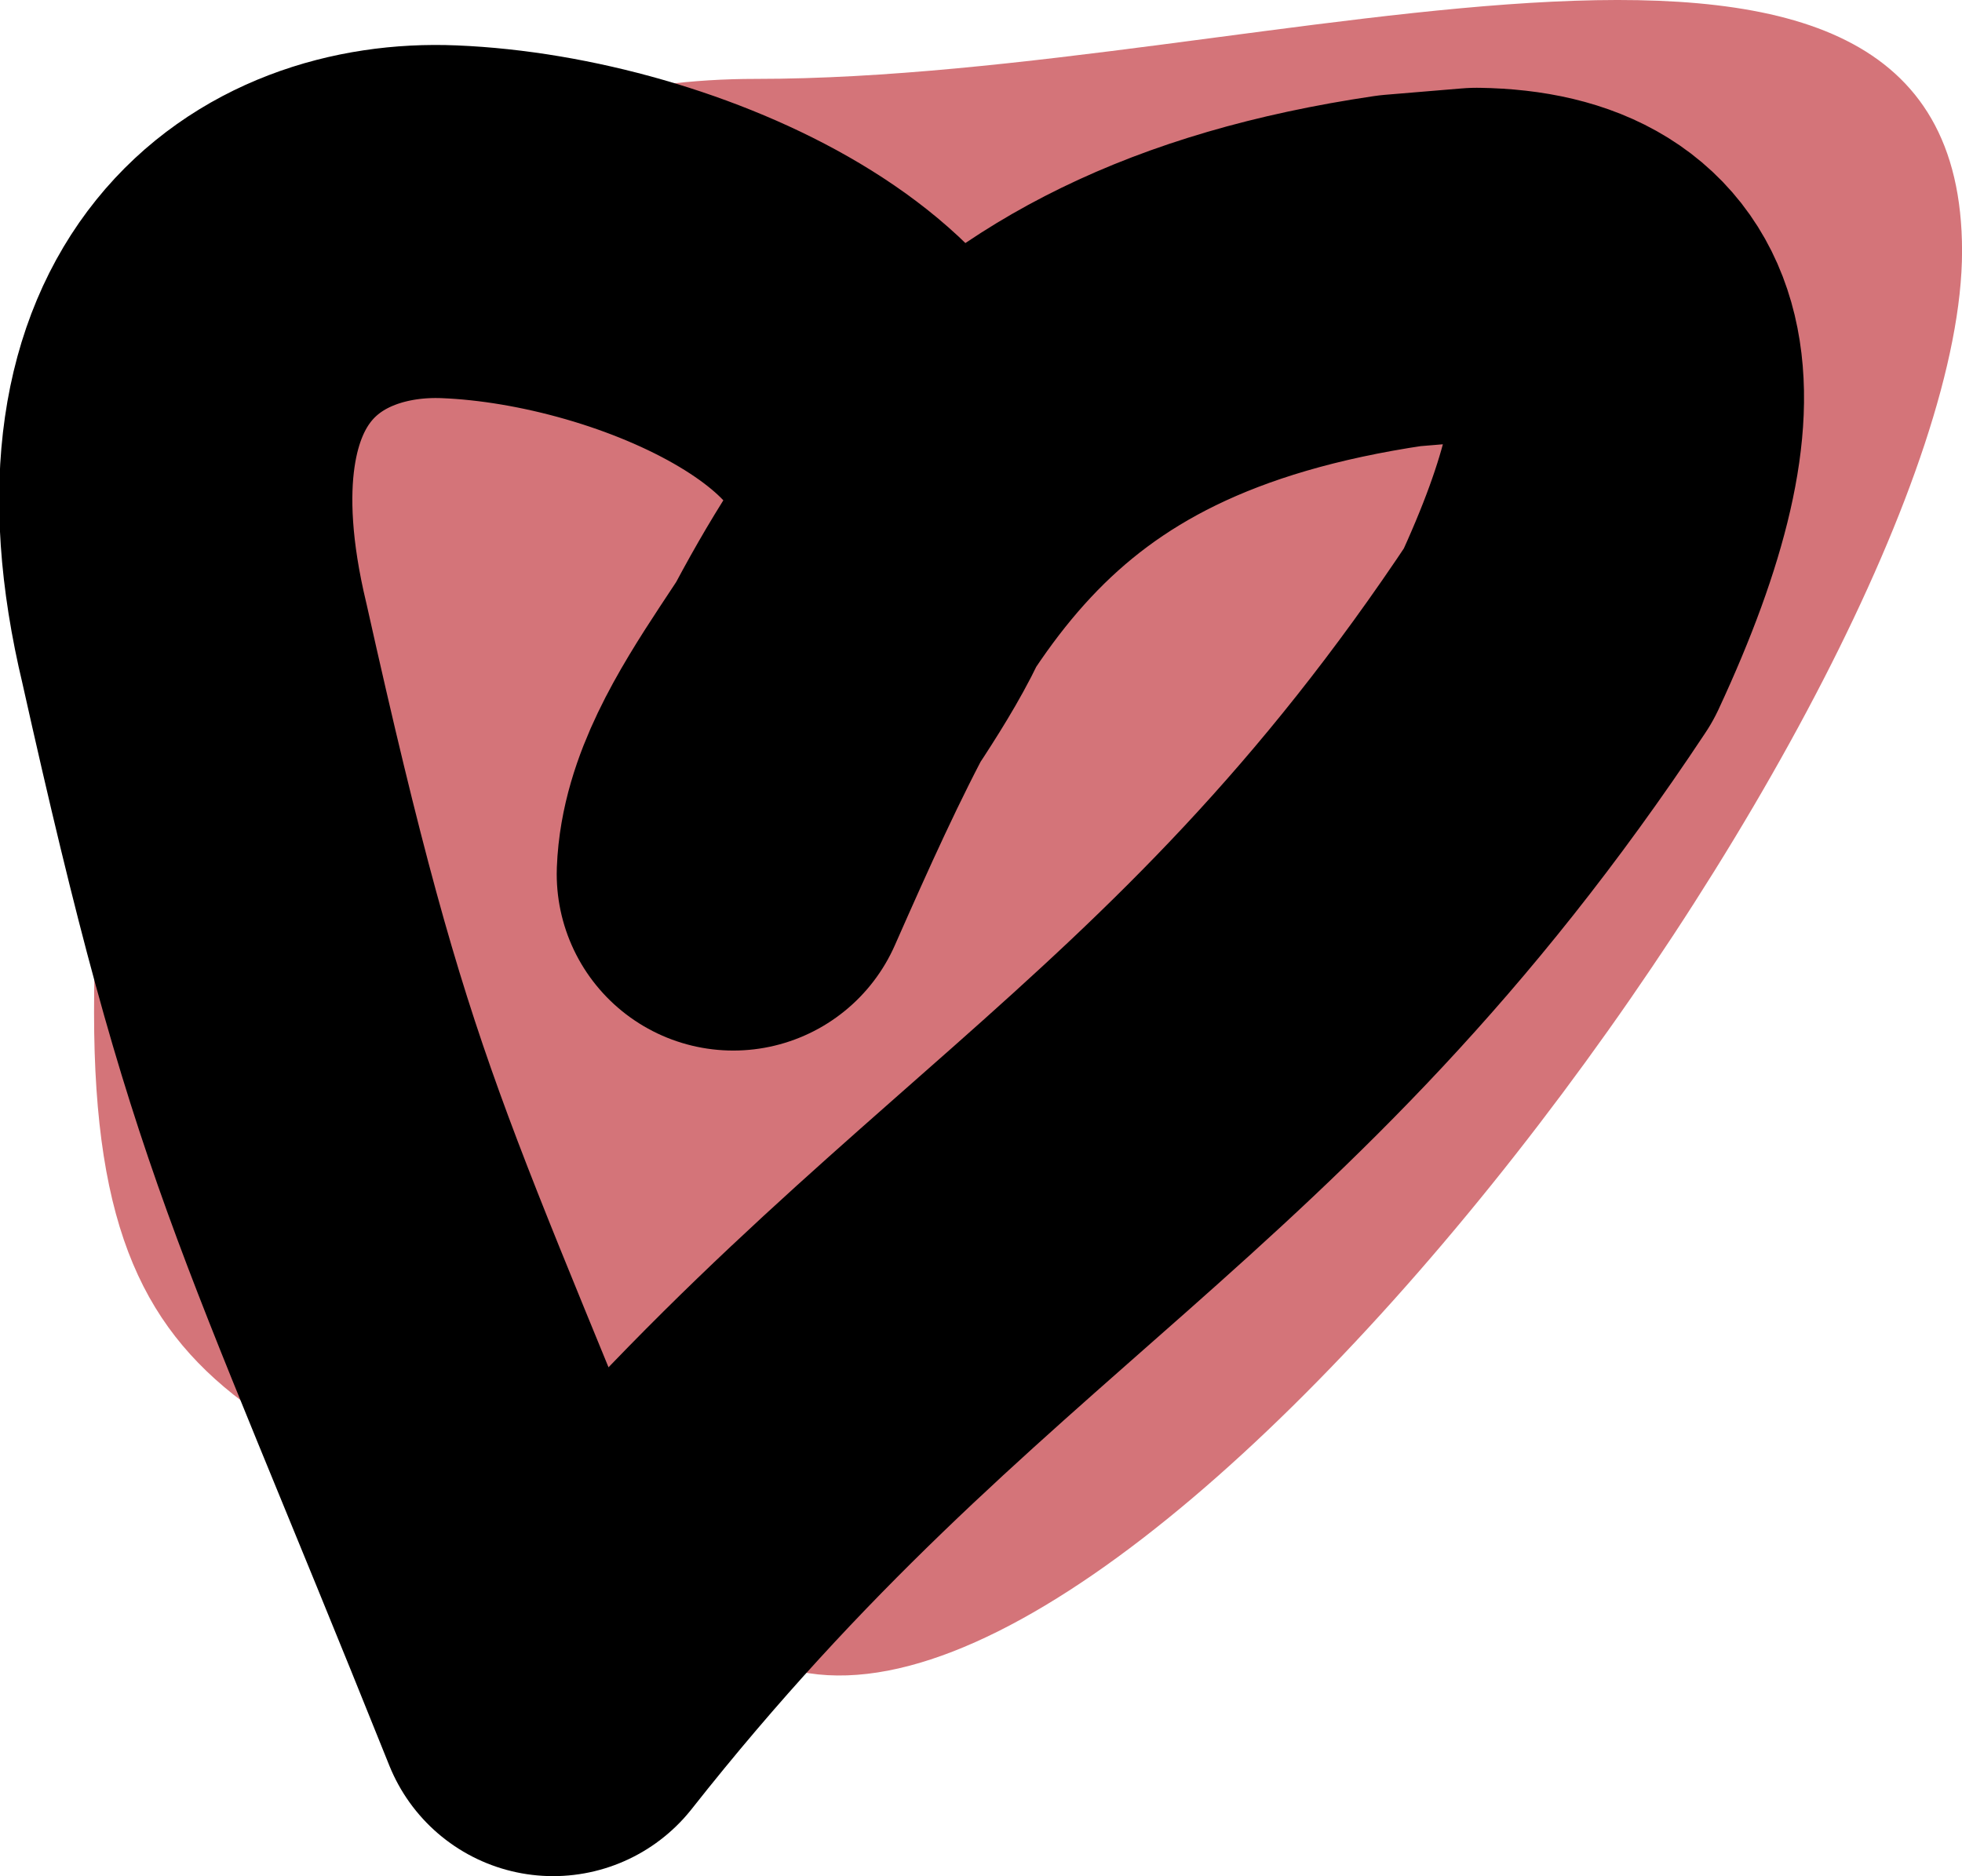 <?xml version="1.0" encoding="UTF-8" standalone="no"?>
<svg
   xmlns:dc="http://purl.org/dc/elements/1.1/"
   xmlns:cc="http://creativecommons.org/ns#"
   xmlns:rdf="http://www.w3.org/1999/02/22-rdf-syntax-ns#"
   xmlns:svg="http://www.w3.org/2000/svg"
   xmlns="http://www.w3.org/2000/svg"
   xmlns:sodipodi="http://sodipodi.sourceforge.net/DTD/sodipodi-0.dtd"
   xmlns:inkscape="http://www.inkscape.org/namespaces/inkscape"
   width="38.59mm"
   height="36.91mm"
   viewBox="0 0 38.59 36.91"
   version="1.1"
   id="svg1001"
   inkscape:version="1.0.2 (e86c8708, 2021-01-15)"
   sodipodi:docname="Logo.svg">
  <defs
     id="defs995" />
  <sodipodi:namedview
     id="base"
     pagecolor="#ffffff"
     bordercolor="#666666"
     borderopacity="1.0"
     inkscape:pageopacity="0.0"
     inkscape:pageshadow="2"
     inkscape:zoom="3.0835443"
     inkscape:cx="75.747276"
     inkscape:cy="95.177403"
     inkscape:document-units="mm"
     inkscape:current-layer="layer1"
     inkscape:document-rotation="0"
     showgrid="false"
     inkscape:window-width="1378"
     inkscape:window-height="953"
     inkscape:window-x="0"
     inkscape:window-y="23"
     inkscape:window-maximized="0"
     fit-margin-top="0"
     fit-margin-left="0"
     fit-margin-right="0"
     fit-margin-bottom="0" />
  <g
     inkscape:label="Ebene 1"
     inkscape:groupmode="layer"
     id="layer1"
     transform="translate(-180.006,-101.954)">
    <path
       id="path980"
       style="display:inline;fill:#d47479;fill-opacity:1;stroke-width:4.699;stroke-linecap:butt;stroke-linejoin:round;stroke-miterlimit:4;stroke-dasharray:none;paint-order:markers stroke fill"
       d="m 218.597,106.895 c 0,8.57 -16.785,31.211 -23.721,27.644 -9.022,-4.641 -13.02,-4.093 -13.02,-12.663 0,-8.569 2.874,-18.37 13.02,-18.37 10.146,0 23.721,-5.181 23.721,3.389 z"
       sodipodi:nodetypes="sssss" />
    <path
       id="path928"
       style="display:inline;fill:none;stroke:#000000;stroke-width:6.946;stroke-linecap:butt;stroke-linejoin:round;stroke-miterlimit:4;stroke-dasharray:none;stroke-opacity:1"
       d="m 207.54,107.28 c -8.235,1.217 -10.358,5.629 -13.111,11.869 0.086,-2.235 2.711,-4.451 3.284,-6.769 0.83,-3.359 -4.734,-5.894 -8.87,-6.063 -3.112,-0.13 -6.518,2.017 -5.012,8.299 2.144,9.608 2.791,10.144 7.054,20.775 7.289,-9.244 13.242,-11.087 19.774,-20.947 2.304,-4.952 1.613,-7.242 -1.607,-7.29 z"
       sodipodi:nodetypes="ccssccccc" />
  </g>
</svg>
